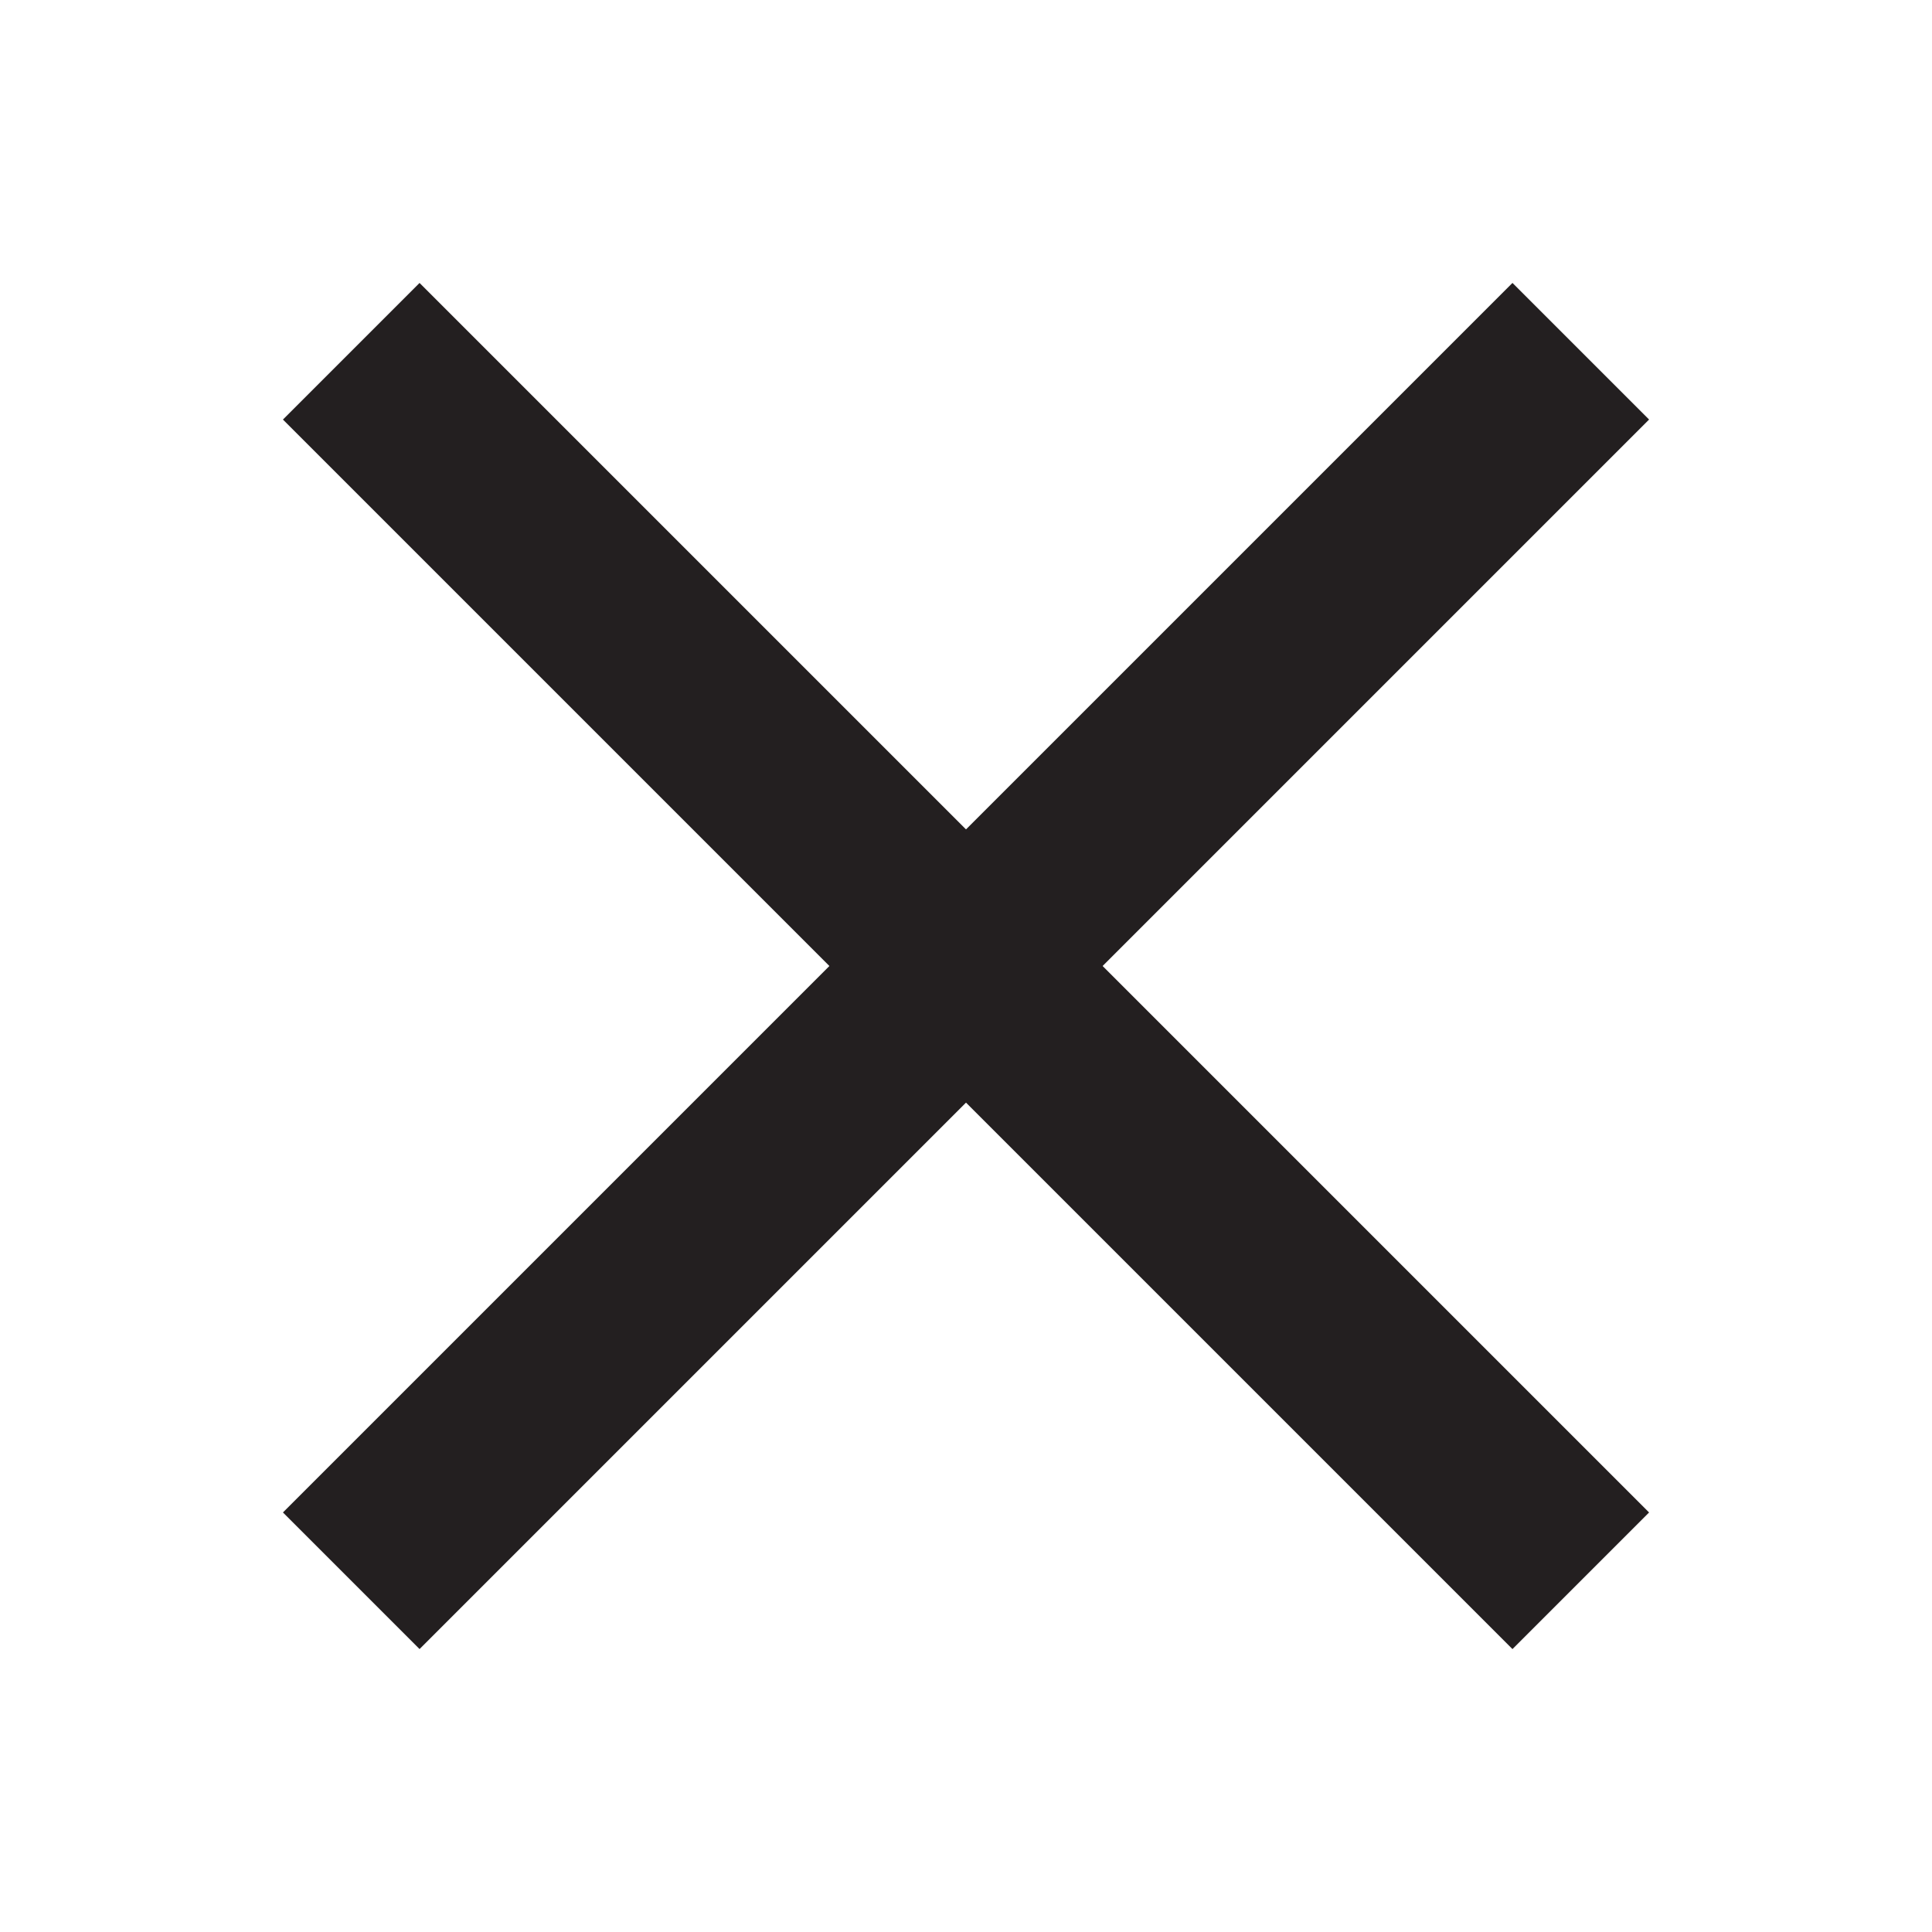 <svg id="Layer_1" data-name="Layer 1" xmlns="http://www.w3.org/2000/svg" viewBox="0 0 100 100"><defs><style>.cls-1{fill:#231f20;}</style></defs><title>H</title><rect class="cls-1" x="5" y="45" width="90" height="10" transform="translate(-20.71 50) rotate(-45)"/><rect class="cls-1" x="5" y="45" width="90" height="10" transform="translate(50 -20.71) rotate(45)"/></svg>